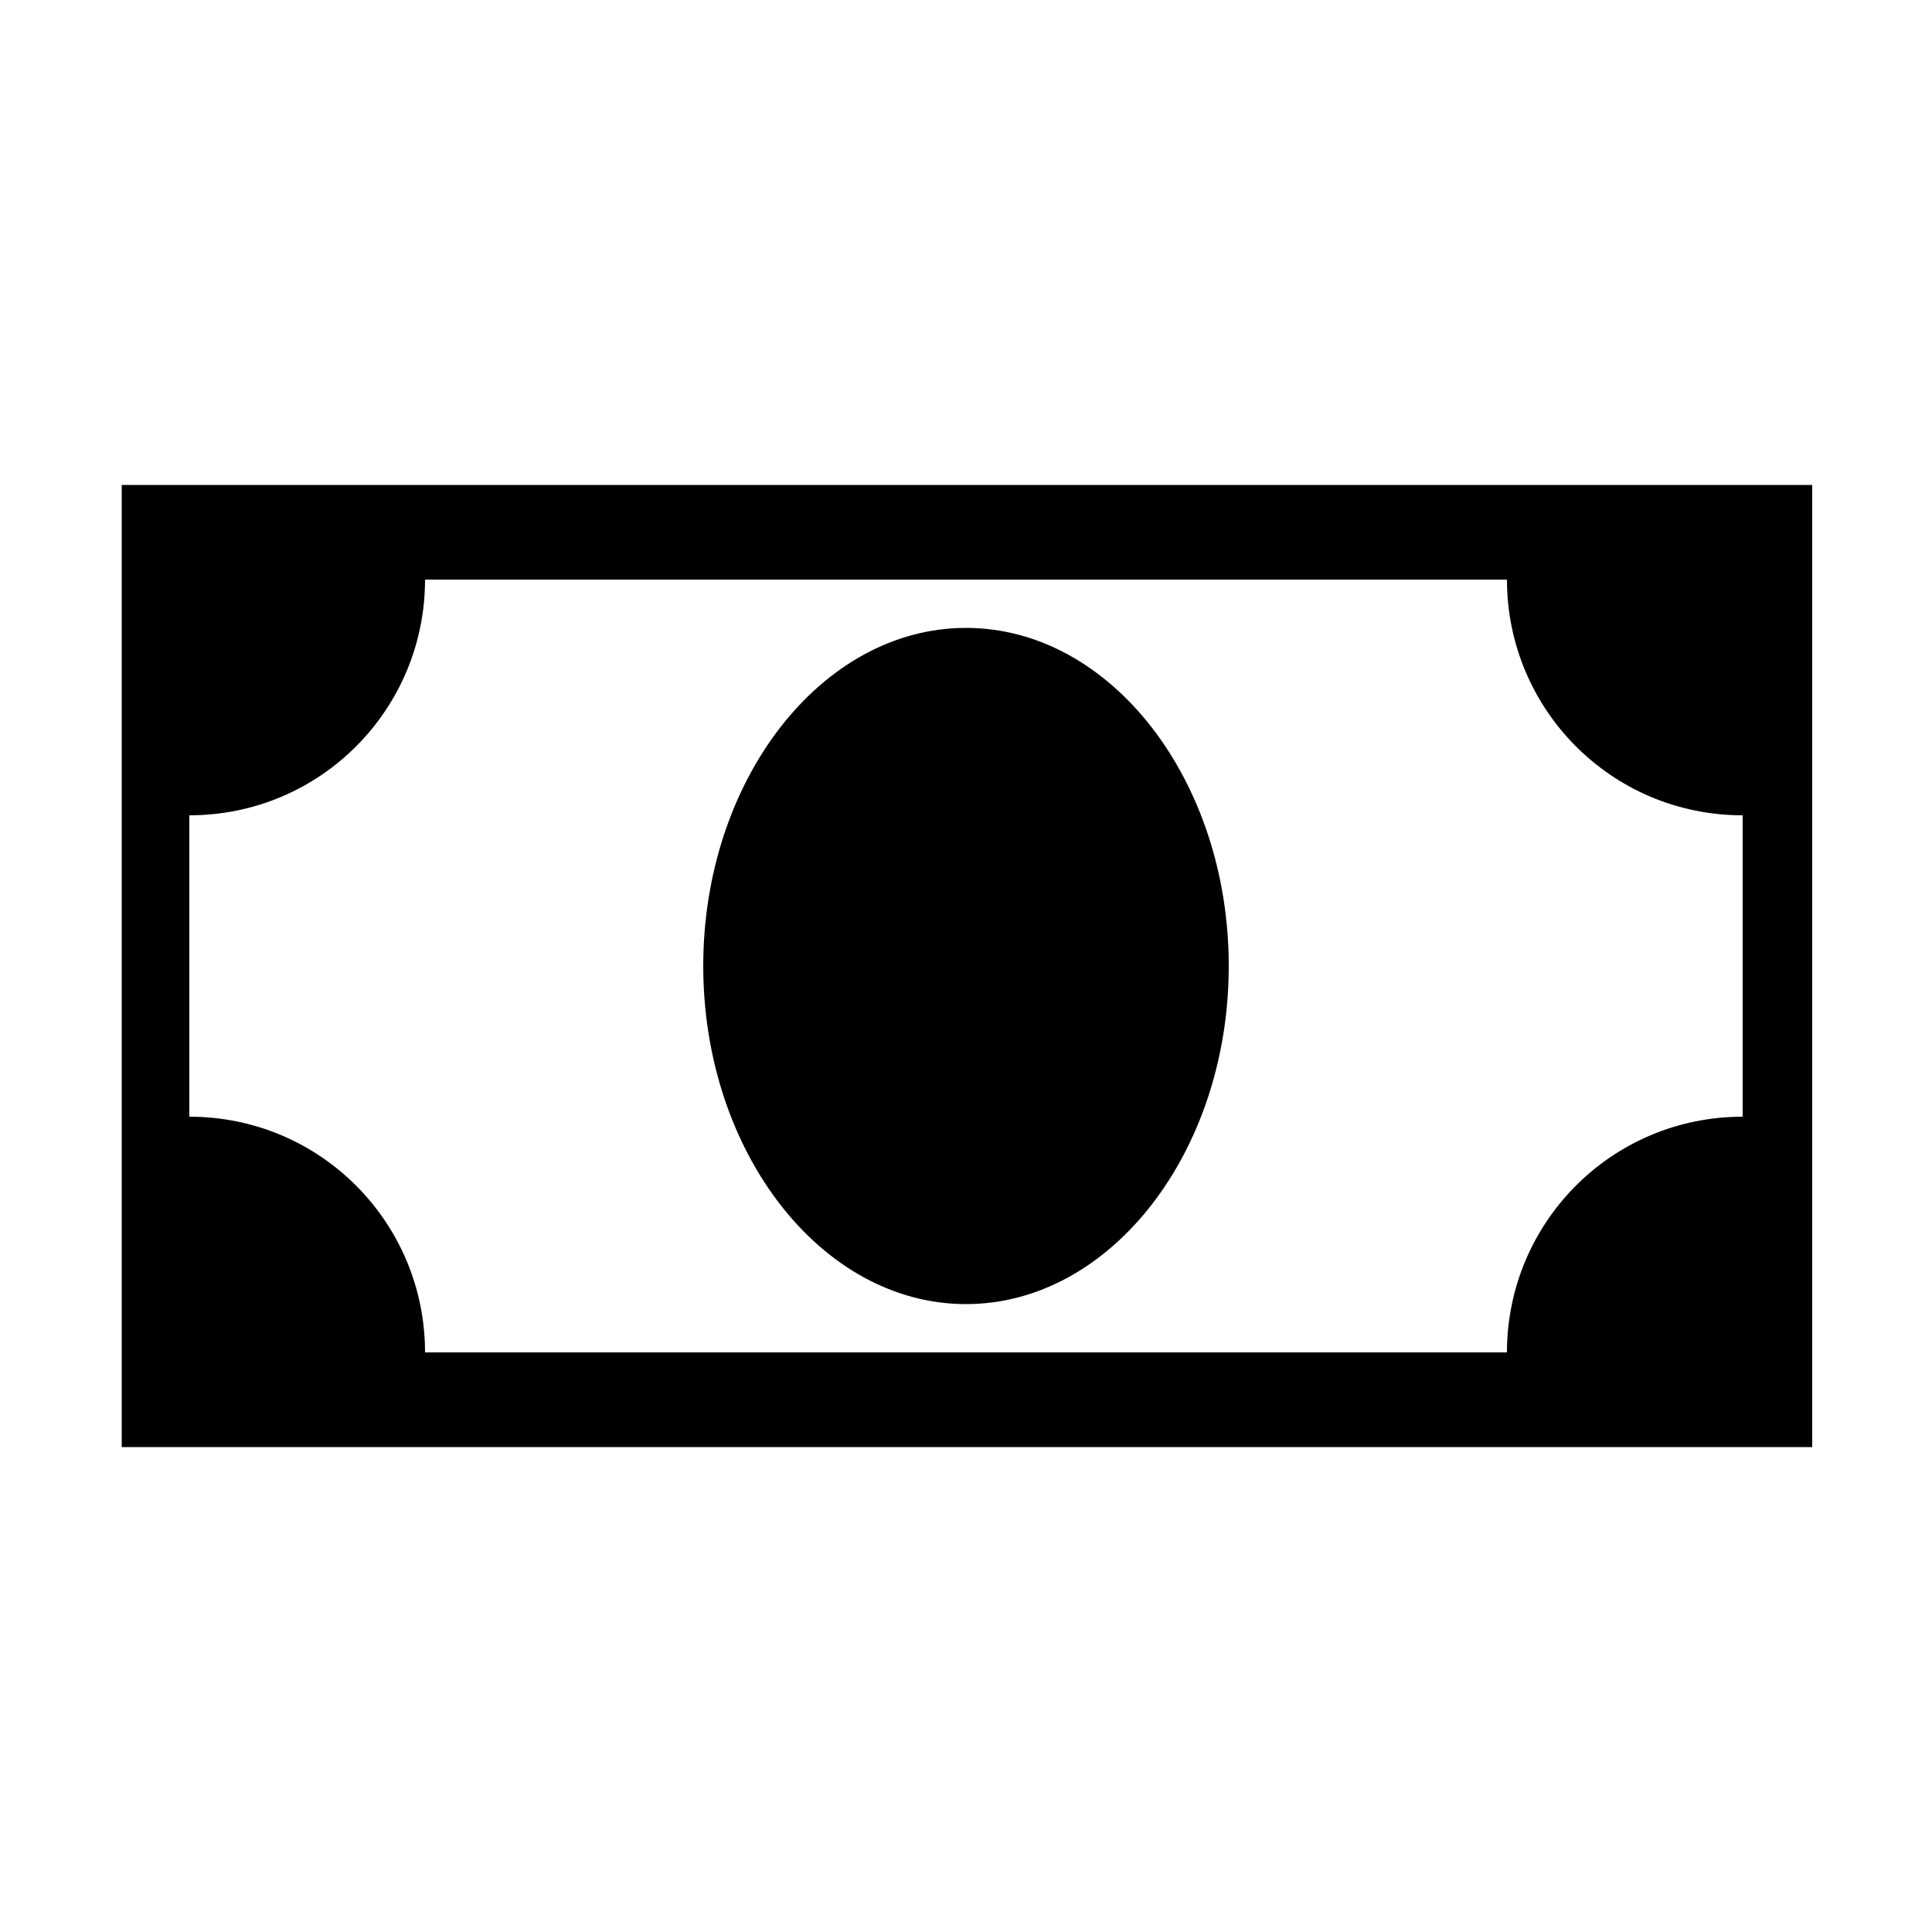 <svg width="64" height="64" viewBox="0 0 1000 1000" xmlns="http://www.w3.org/2000/svg">
    <path d="M500 325c75 0 136 79 136 175s-61 175-136 175-136-79-136-175 61-175 136-175zM63 749h875V251H63v498zm157-49c0-67-54-122-122-122V422c68 0 122-55 122-122h560c0 67 54 122 122 122v156c-68 0-122 55-122 122H220z"/>
</svg>